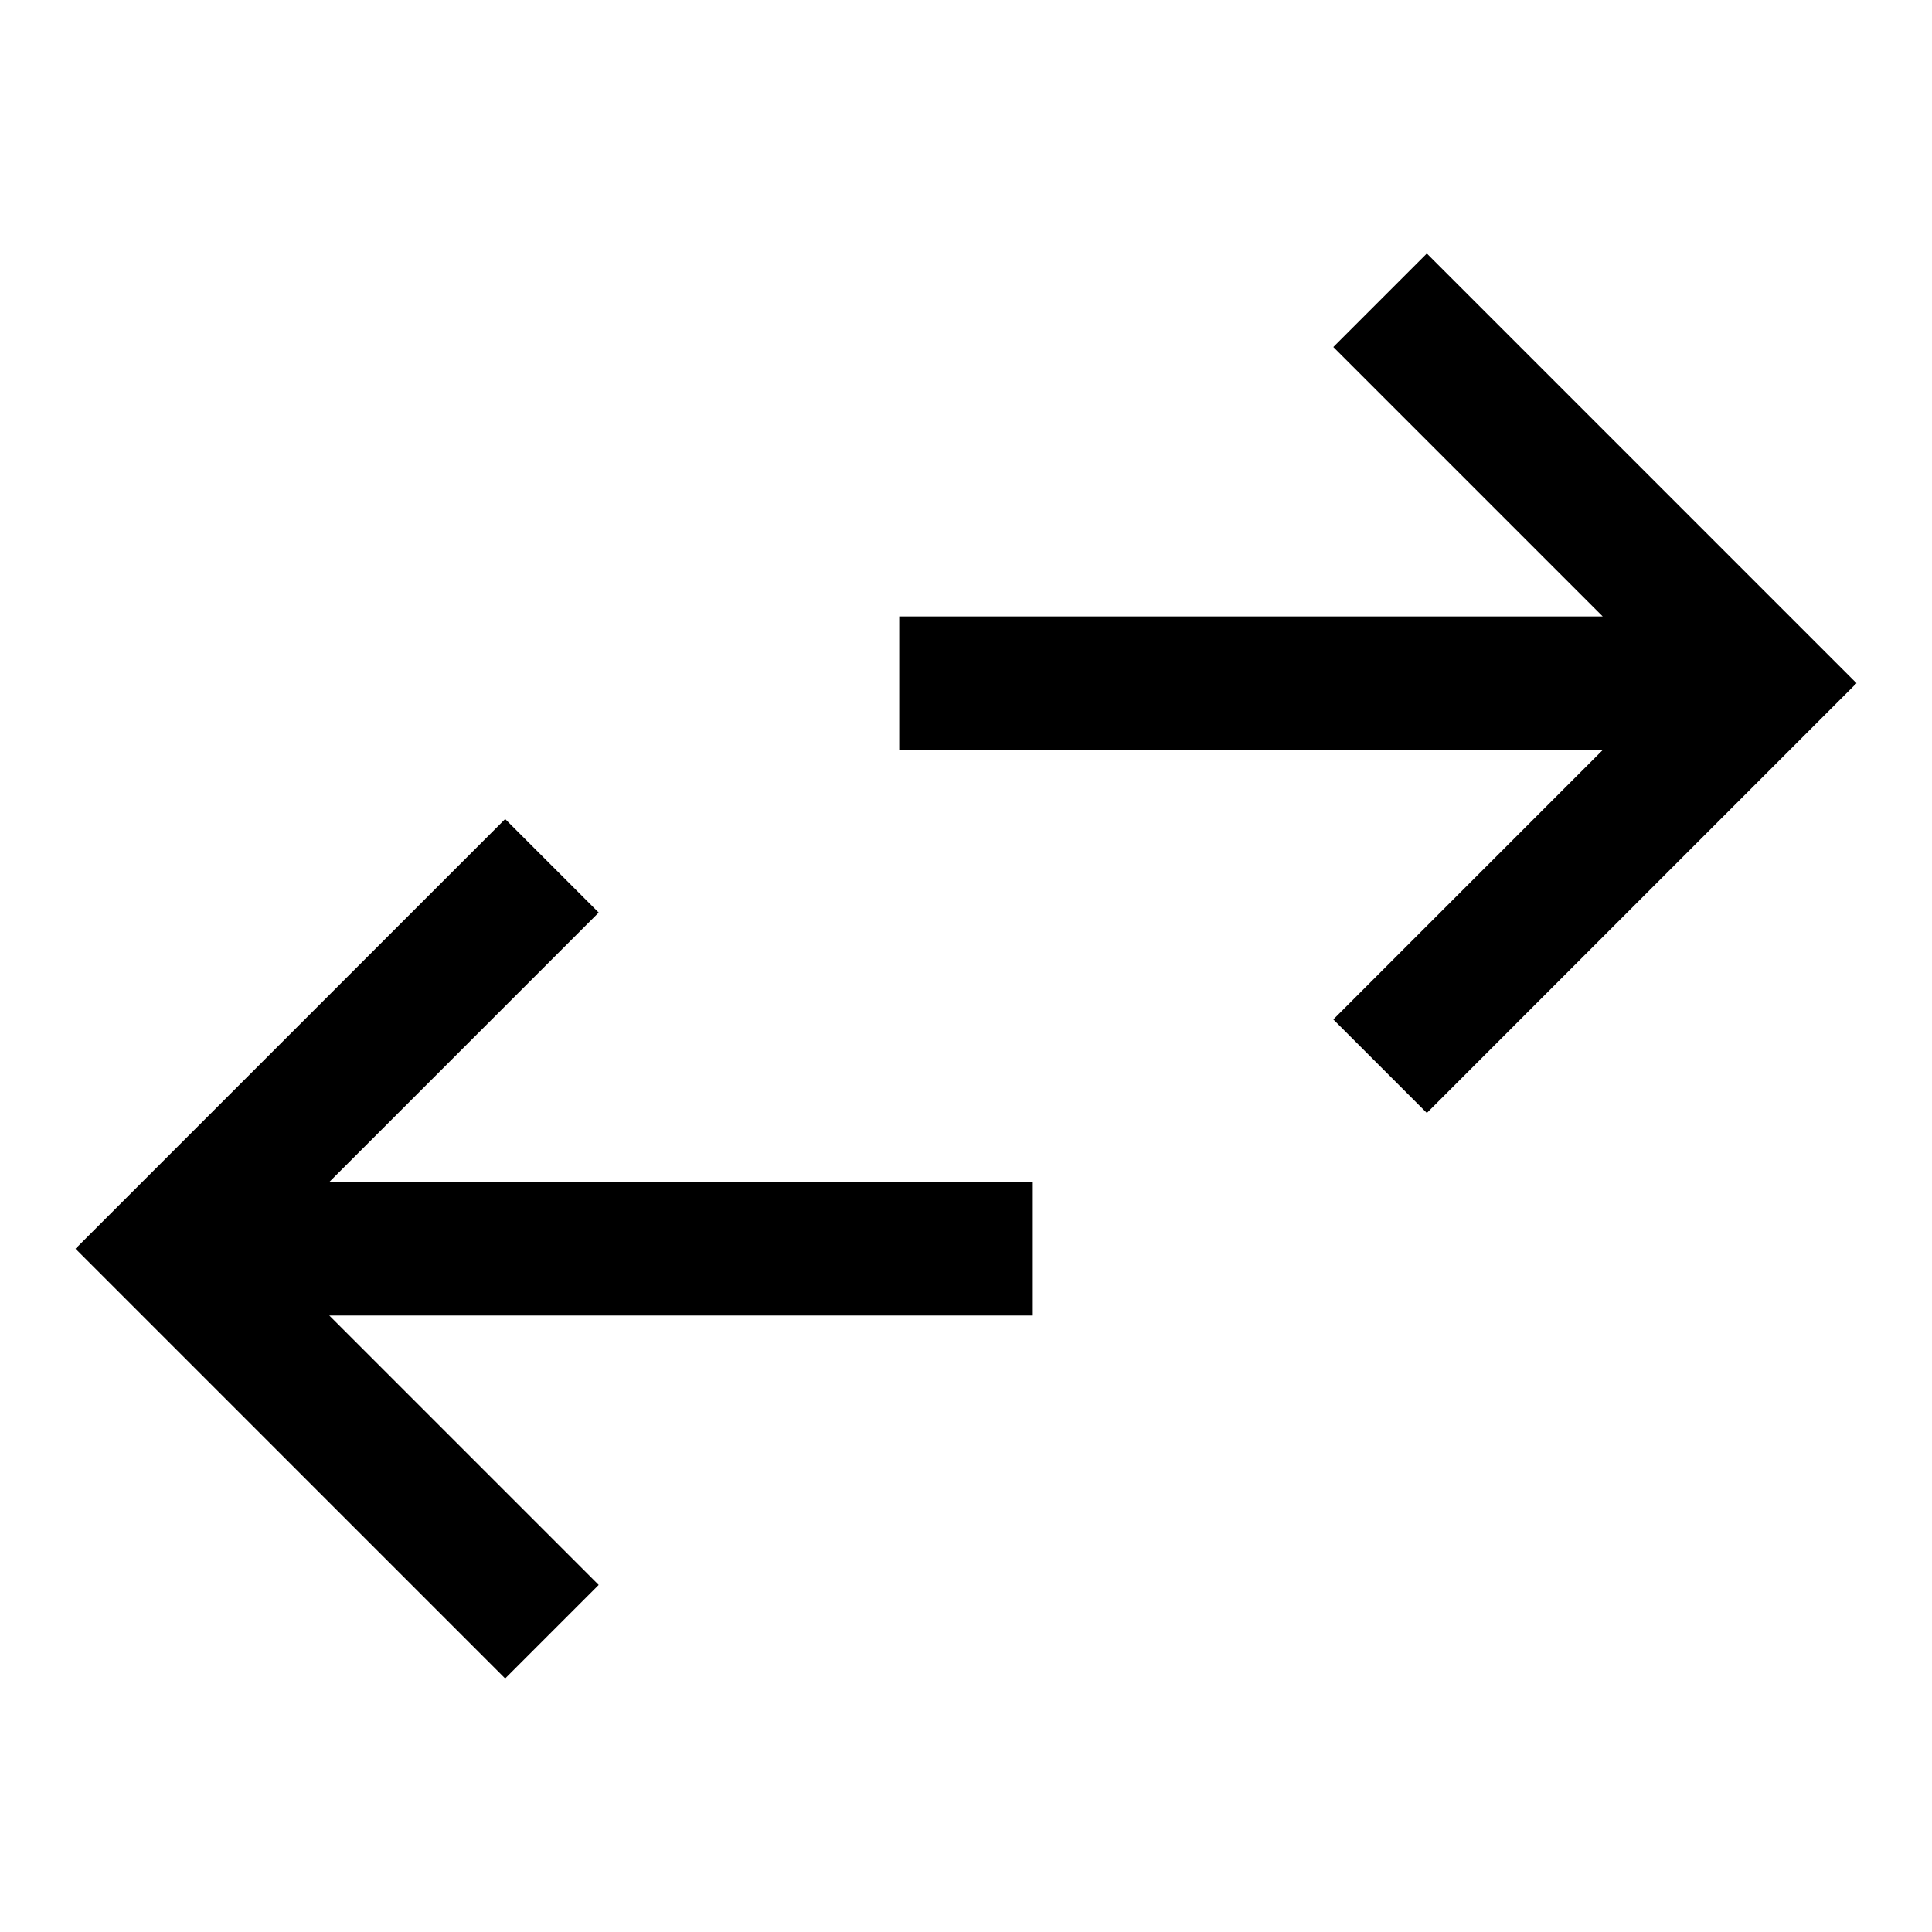 <svg  xmlns="http://www.w3.org/2000/svg" viewBox="0 0 32 32">
    <path d="M8.367 27.8l-7.117-7.117 7.117-7.117 1.549 1.549-4.462 4.462h11.652v2.212h-11.652l4.462 4.462zM23.633 18.434l-1.549-1.549 4.462-4.462h-11.652v-2.213h11.652l-4.462-4.462 1.549-1.549 7.117 7.117z"></path>
  </svg>